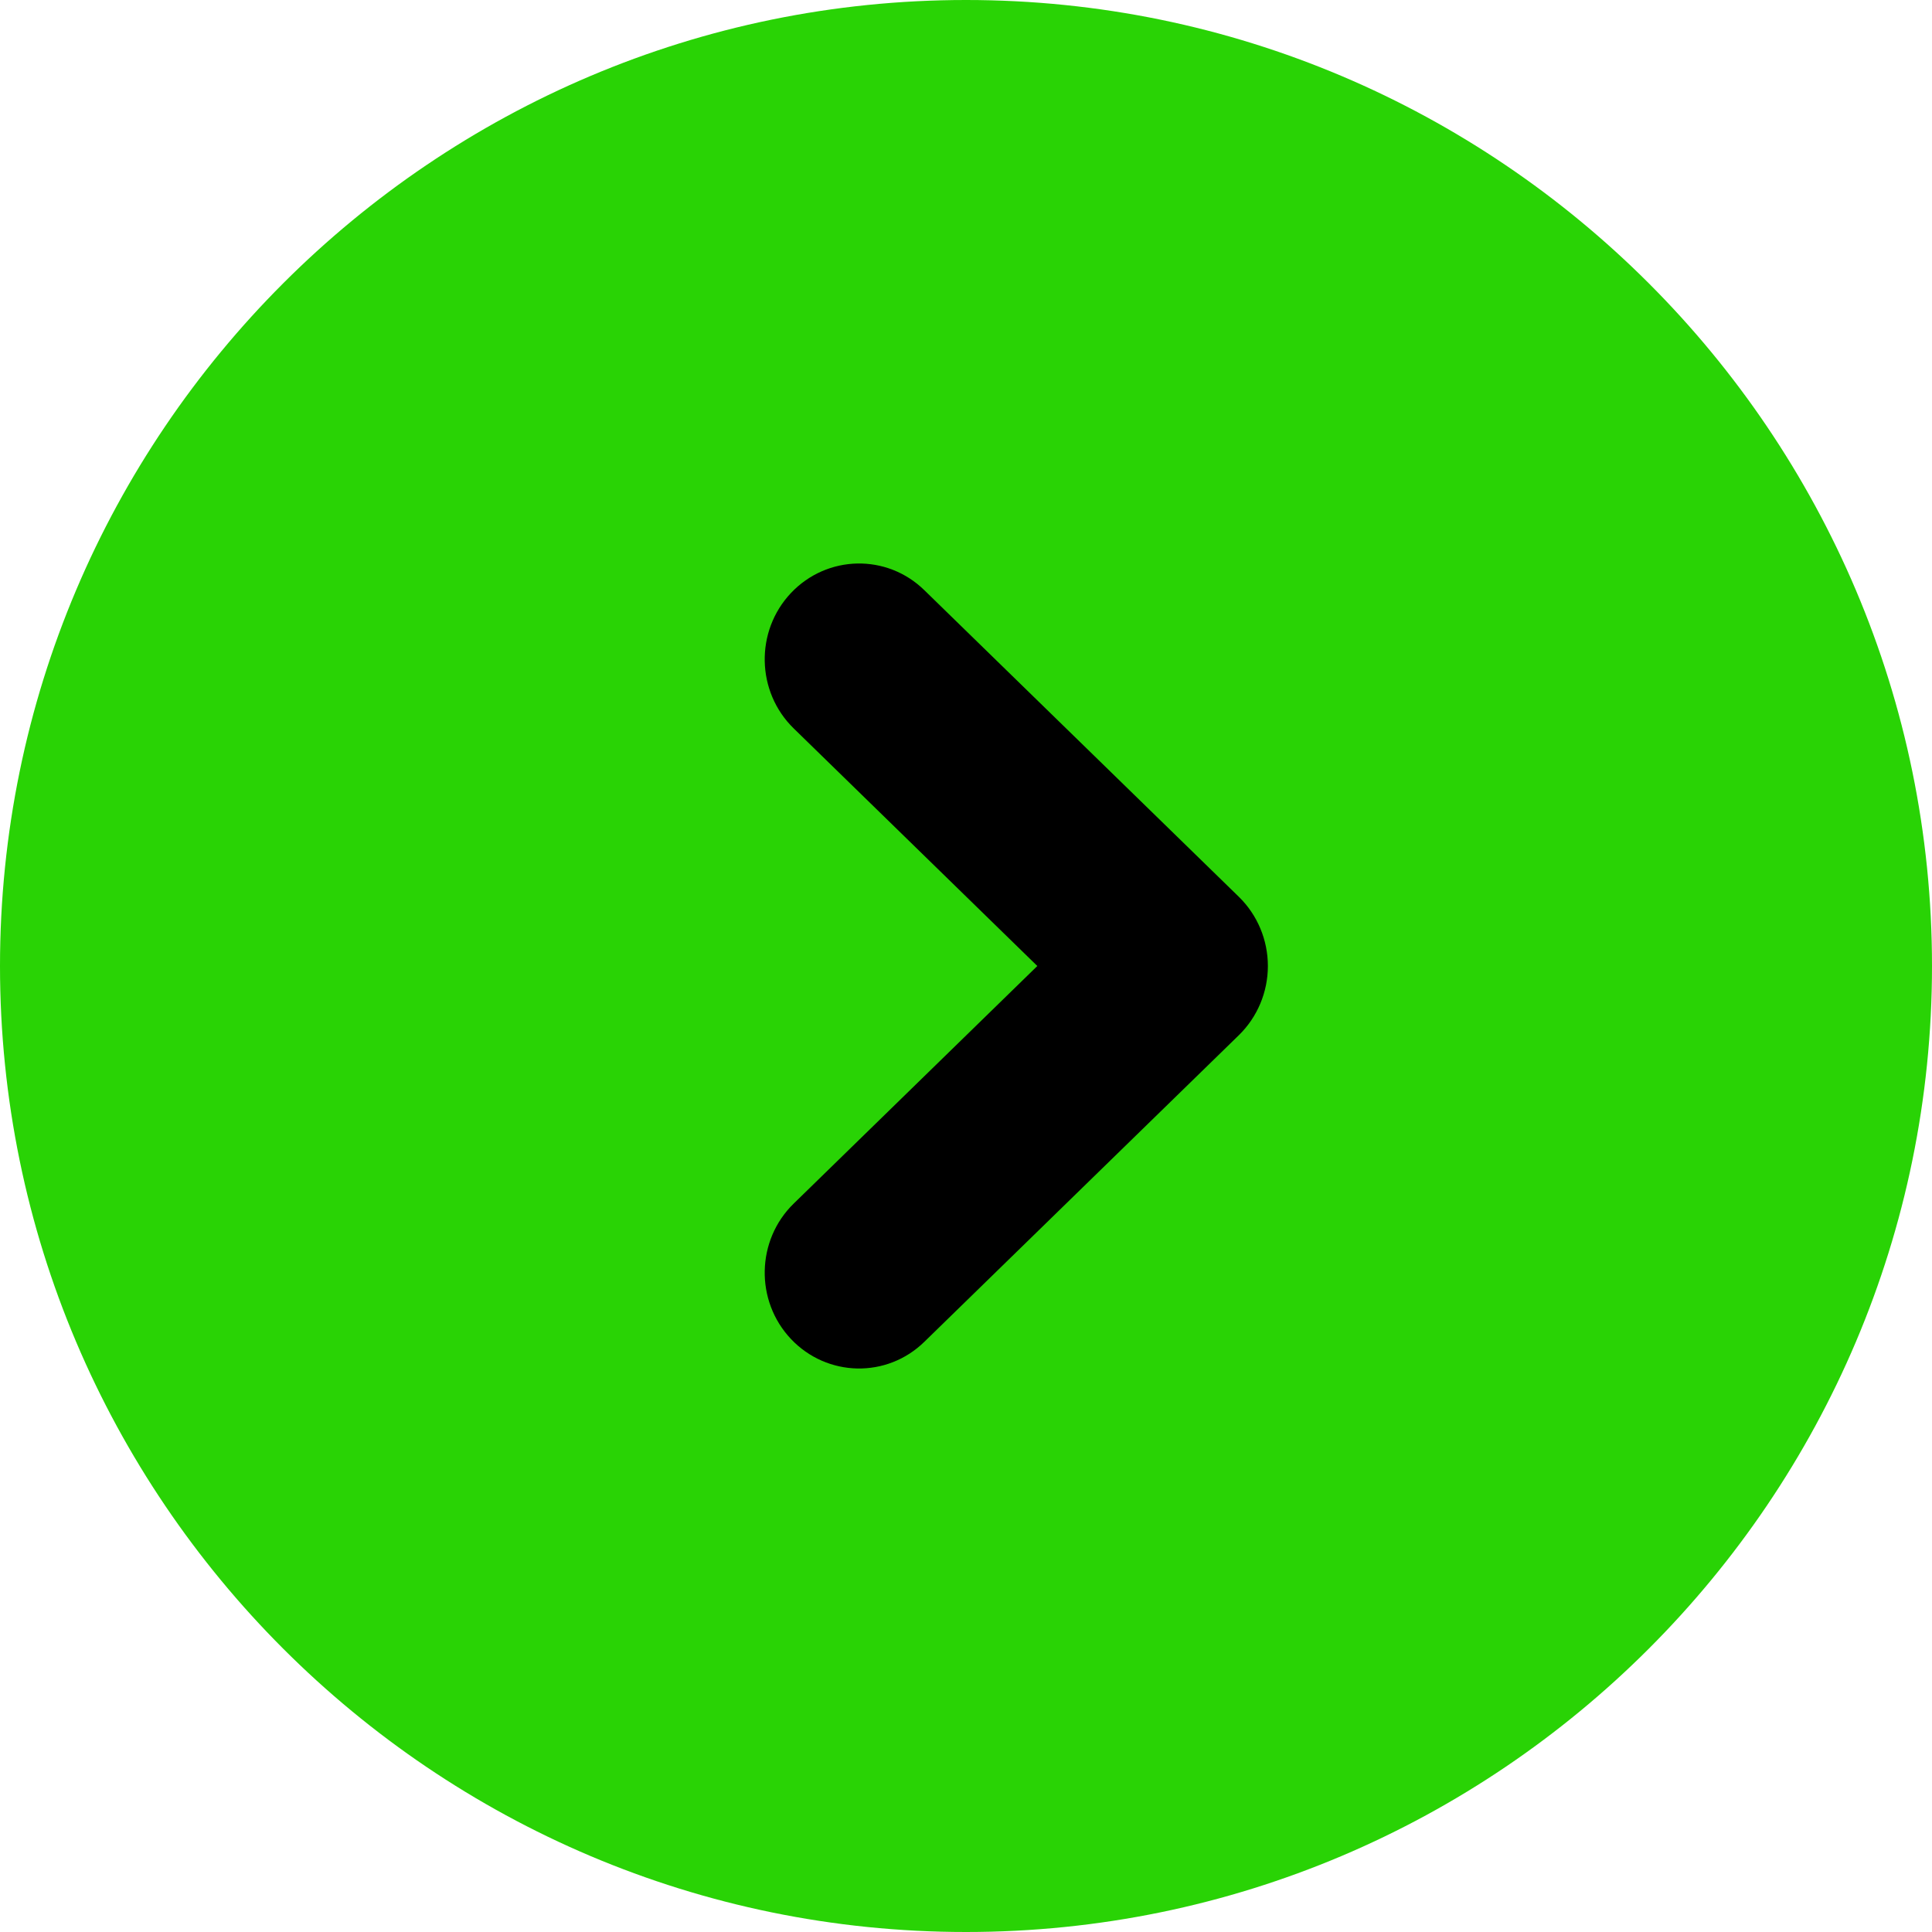 <svg width="24" height="24" viewBox="0 0 24 24" fill="none" xmlns="http://www.w3.org/2000/svg">
<path d="M0 12C0 18.617 5.383 24 12 24C18.617 24 24 18.617 24 12C24 5.383 18.617 0 12 0C5.383 0 0 5.383 0 12Z" fill="#29D305"/>
<path fill-rule="evenodd" clip-rule="evenodd" d="M9.826 7.366C9.378 7.84 9.393 8.594 9.86 9.049L12.886 12L9.86 14.951C9.393 15.406 9.378 16.16 9.826 16.634C10.275 17.108 11.017 17.124 11.483 16.668L15.39 12.859C15.62 12.634 15.75 12.324 15.75 12C15.75 11.676 15.62 11.366 15.39 11.141L11.483 7.332C11.017 6.876 10.275 6.892 9.826 7.366Z" fill="black"/>
</svg>
